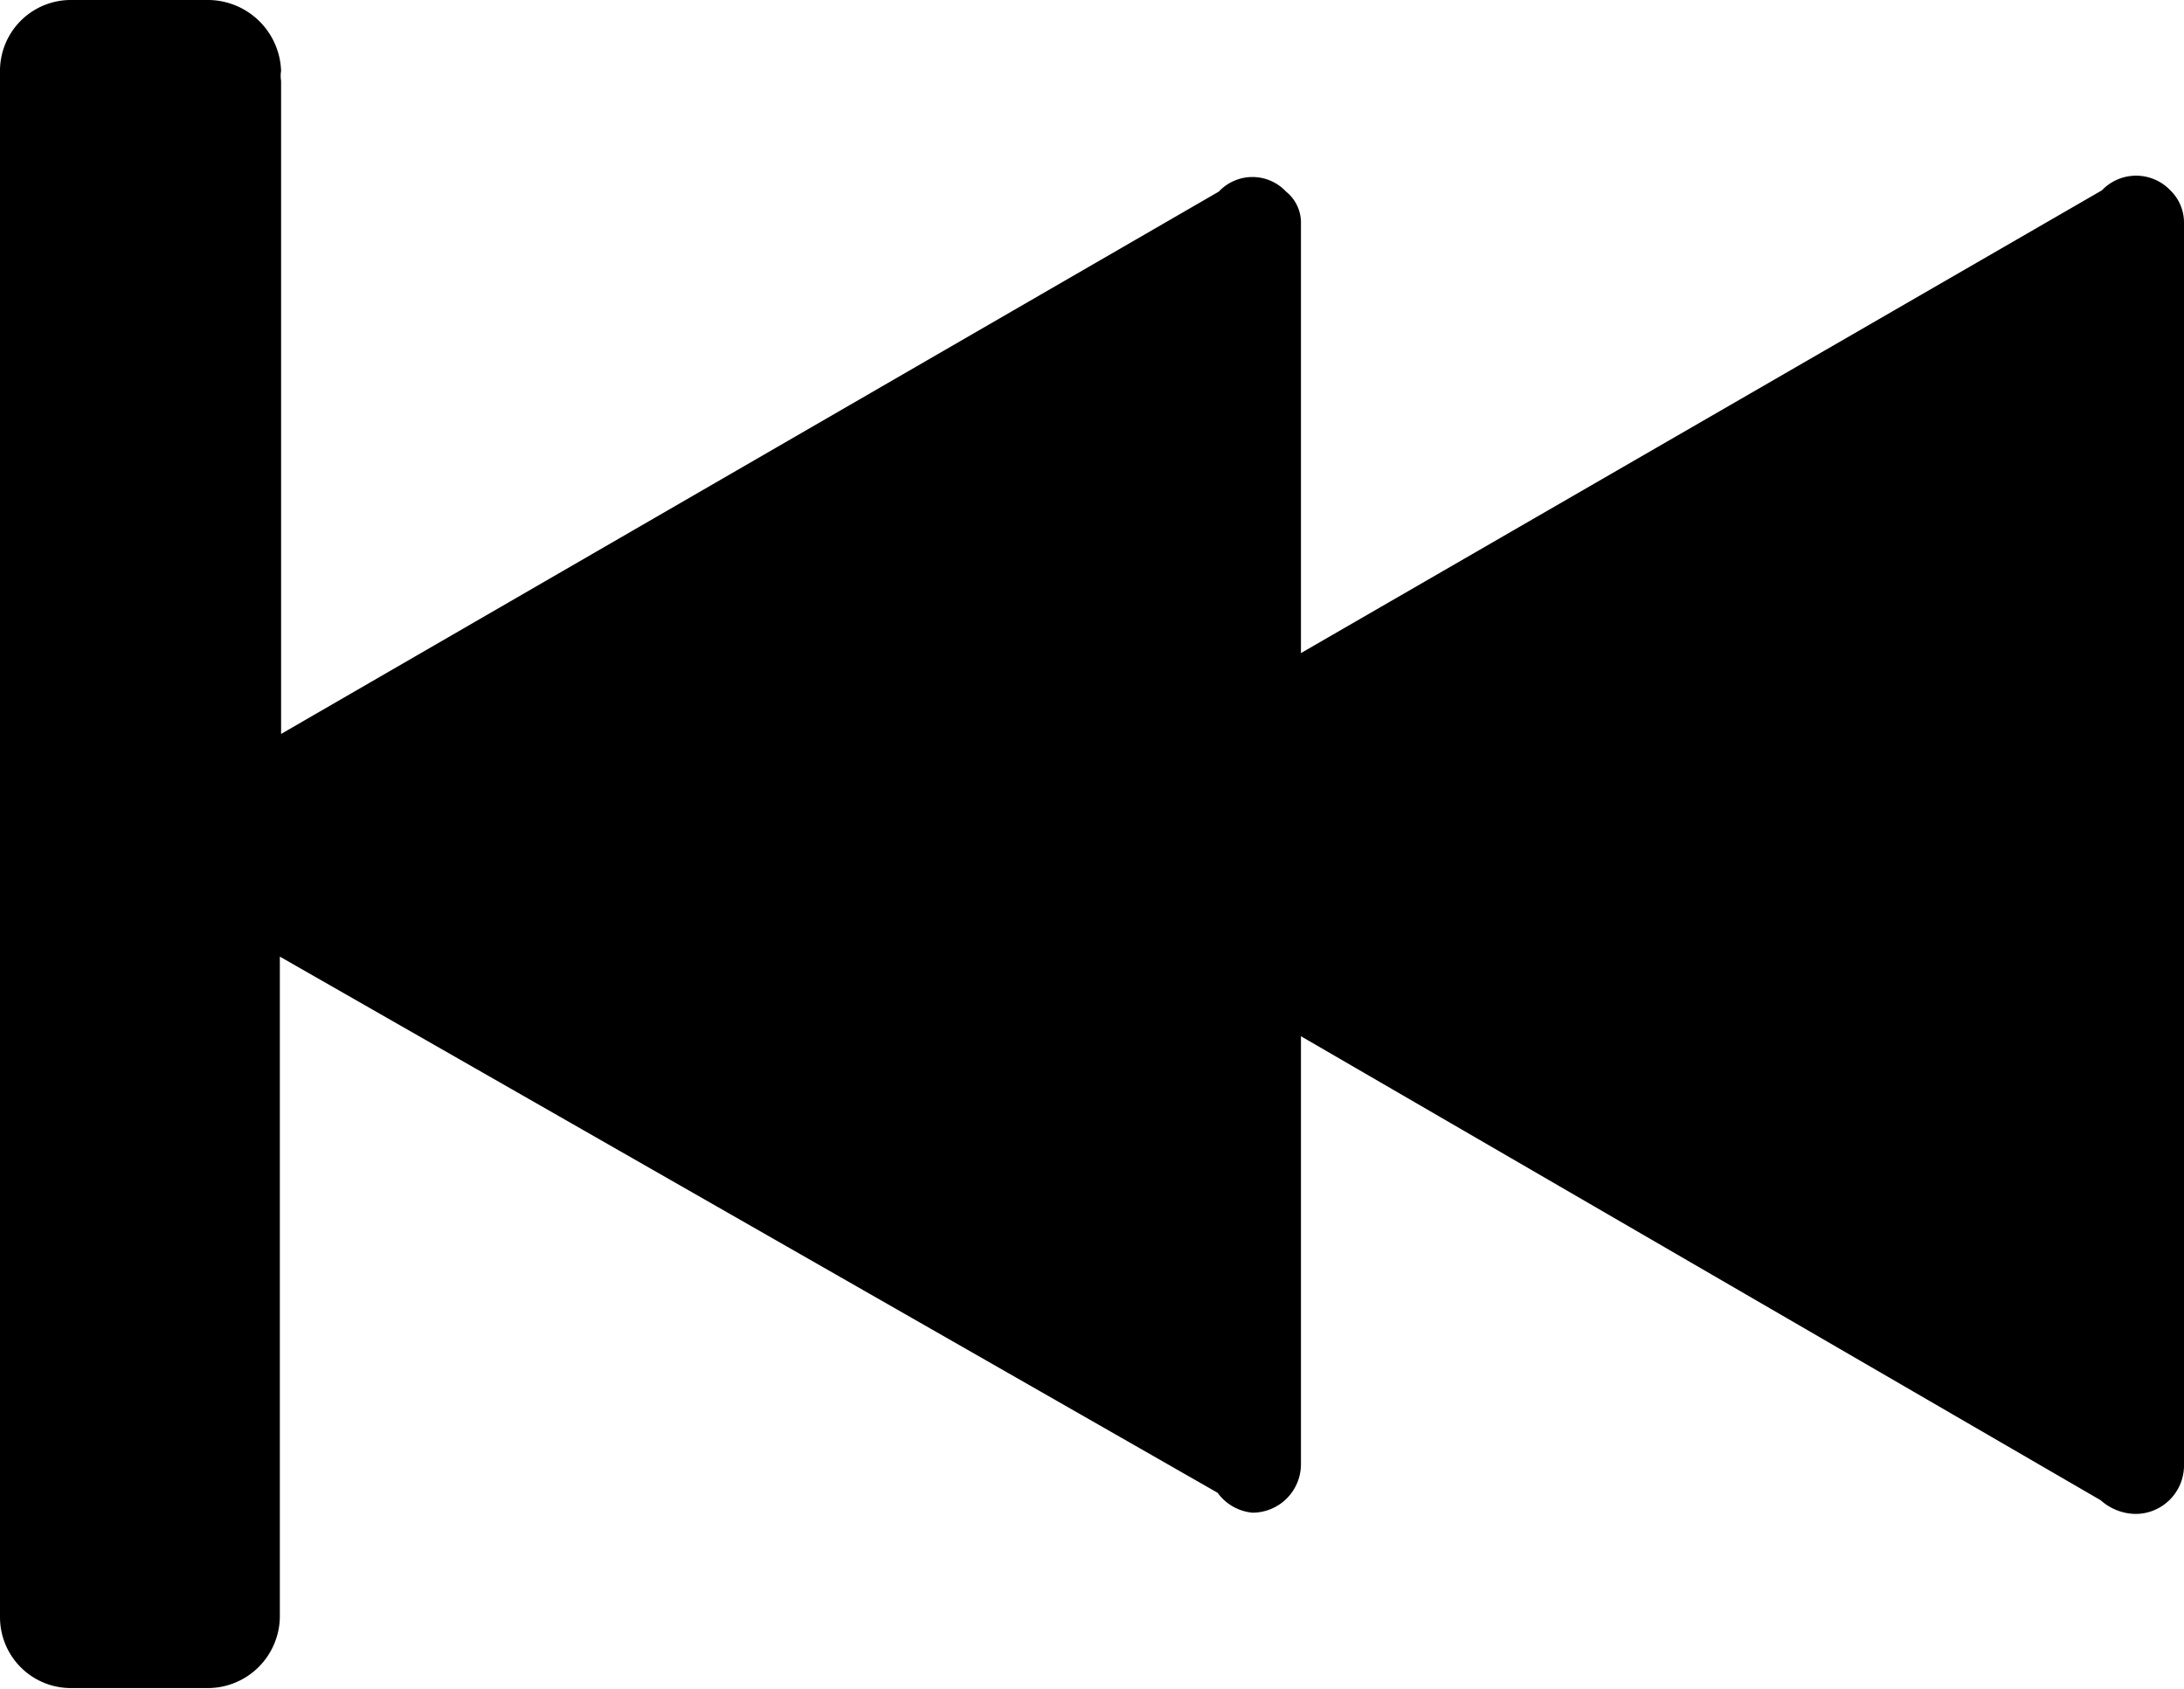 <svg id="Camada_1" data-name="Camada 1" xmlns="http://www.w3.org/2000/svg" viewBox="0 0 17.56 13.58"><path id="next-2" class="cls-1" d="M0,13V.58H0v0H0A.57.57,0,0,1,.58,0h1.1a.59.59,0,0,1,.58.57.25.25,0,0,0,0,.08V5.9L9.8,1.54a.37.37,0,0,1,.54,0,.32.32,0,0,1,.12.26h0V5.25L16.9,1.53a.38.38,0,0,1,.55,0,.36.36,0,0,1,.11.26h0v10a.39.39,0,0,1-.39.38.43.43,0,0,1-.28-.11L10.46,8.33v3.44a.39.39,0,0,1-.39.39A.39.39,0,0,1,9.79,12L2.25,7.69V13h0v0a.58.58,0,0,1-.58.57H.57A.57.57,0,0,1,0,13H0v0Z"/></svg>